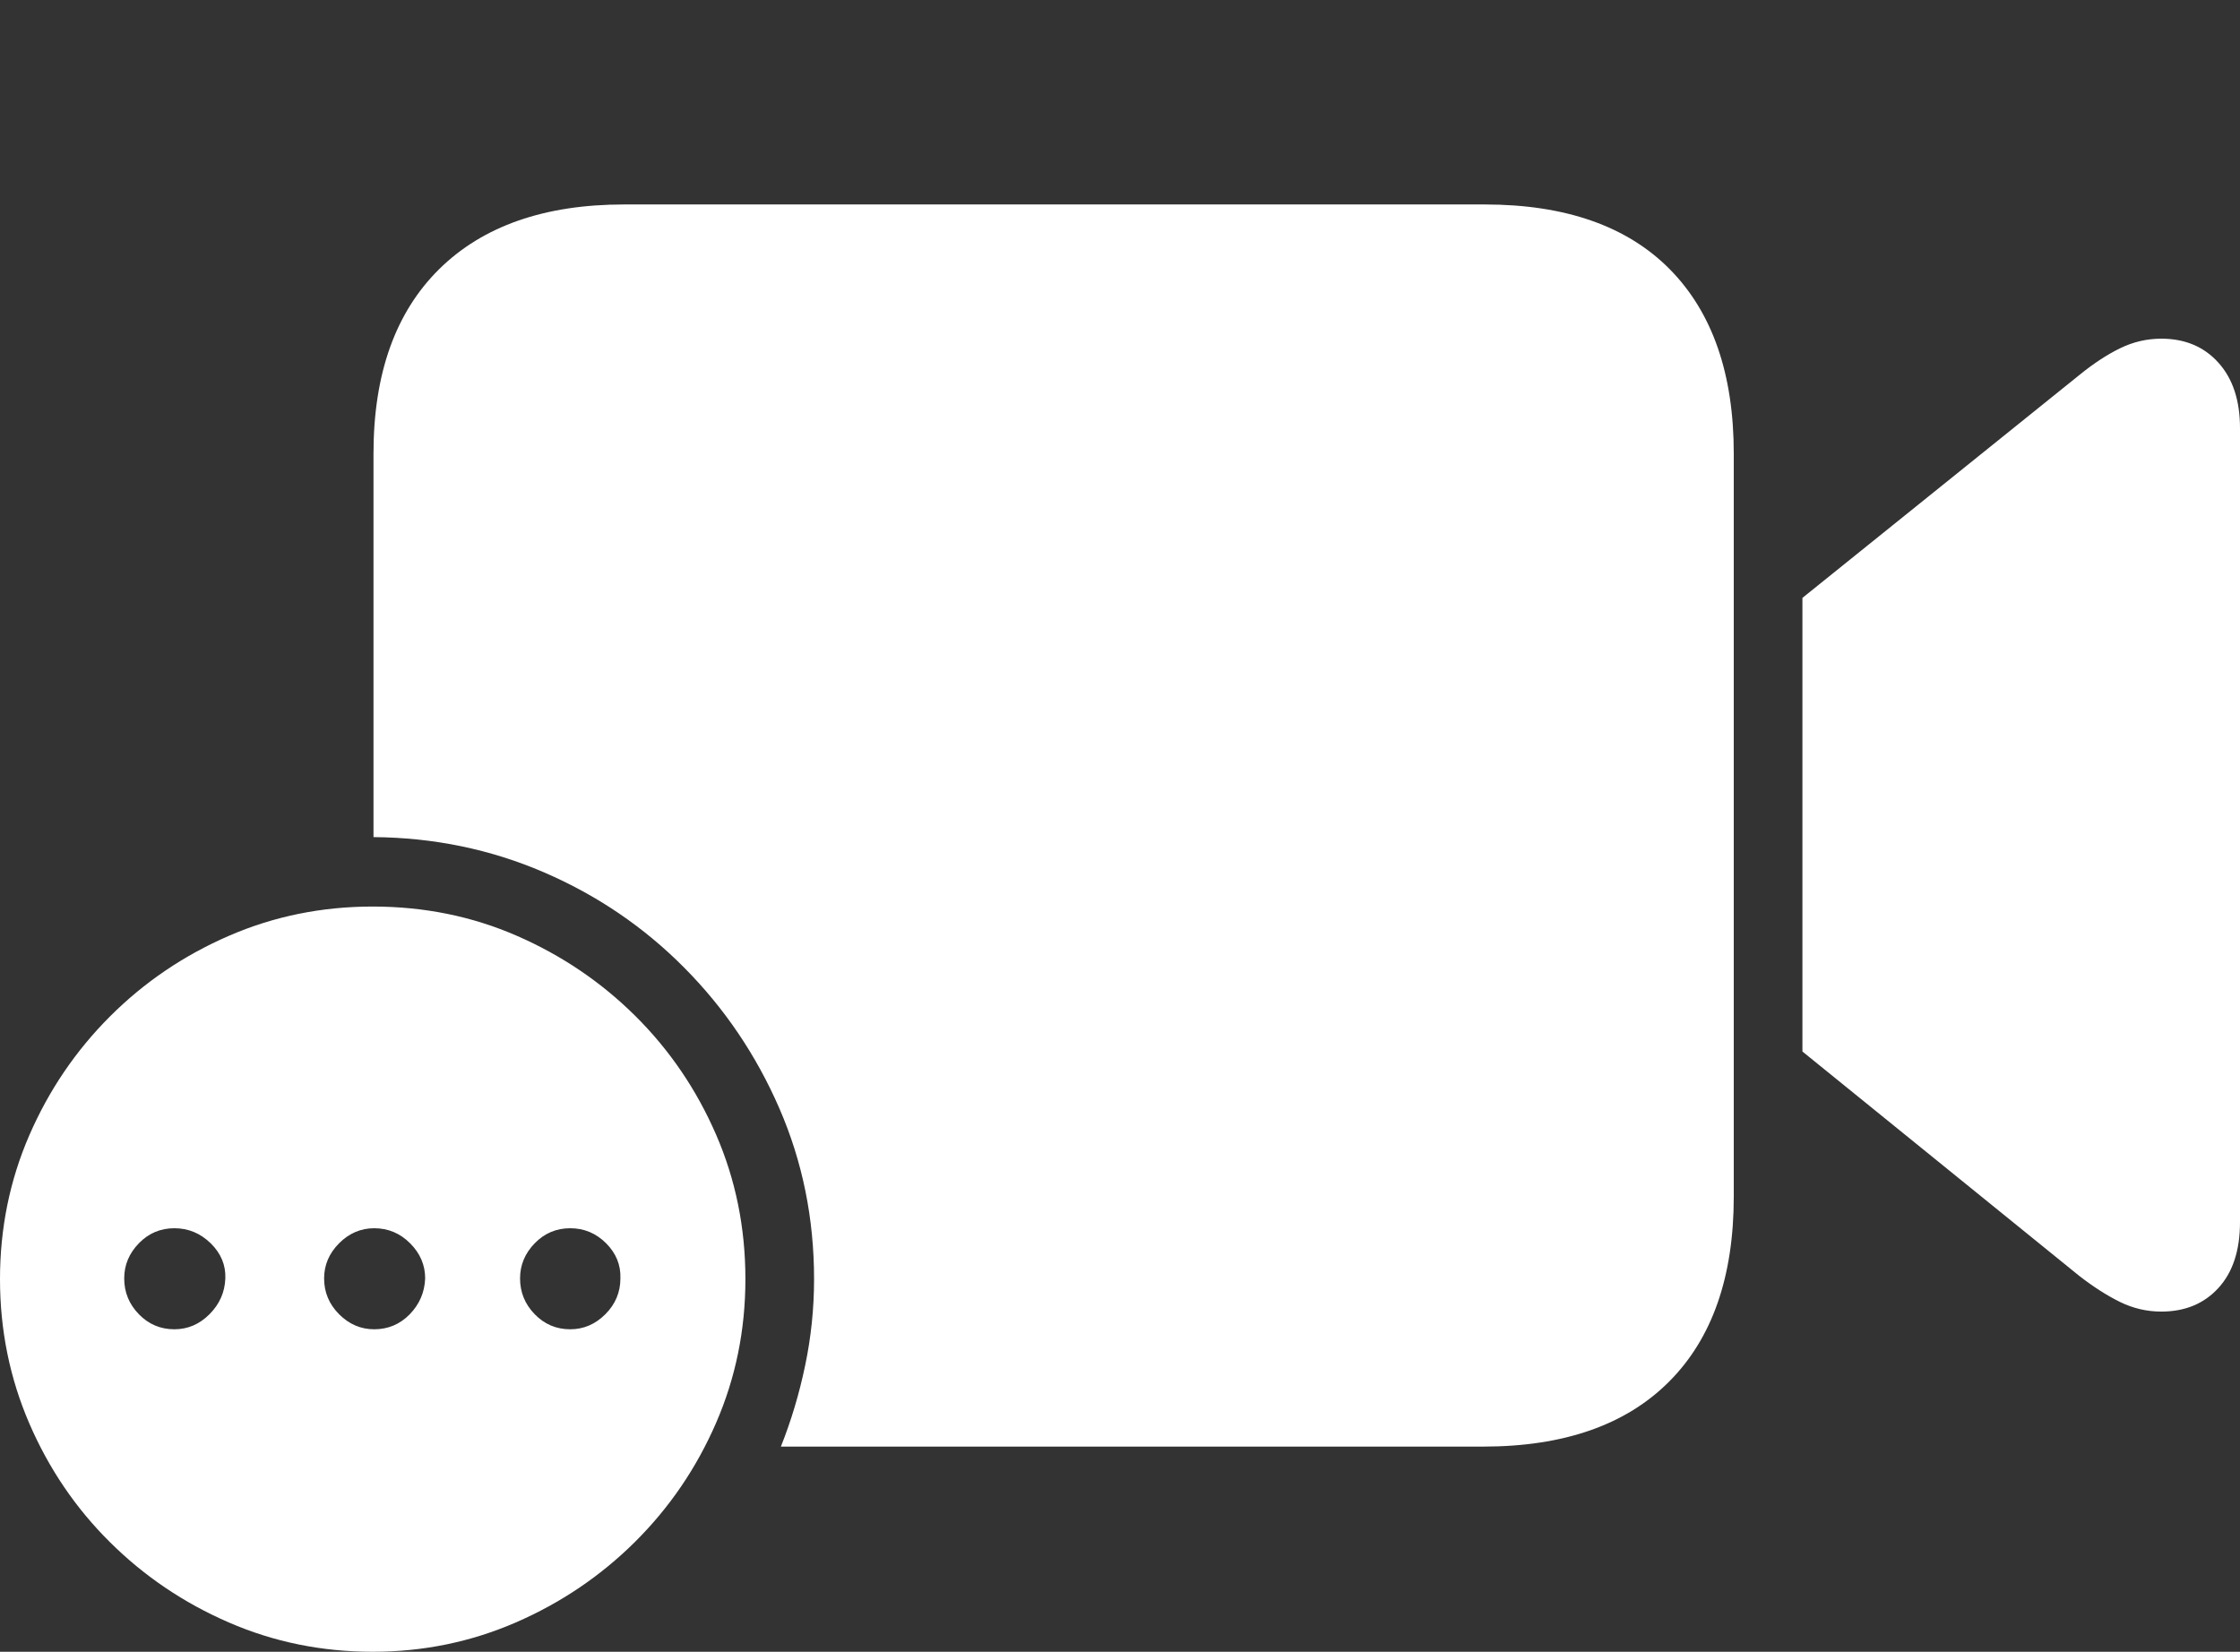 <?xml version="1.0" encoding="UTF-8"?>
<!--Generator: Apple Native CoreSVG 175-->
<!DOCTYPE svg
PUBLIC "-//W3C//DTD SVG 1.1//EN"
       "http://www.w3.org/Graphics/SVG/1.1/DTD/svg11.dtd">
<svg version="1.1" xmlns="http://www.w3.org/2000/svg" xmlns:xlink="http://www.w3.org/1999/xlink" width="28.35" height="20.908">
 <rect width="100%" height="100%" fill="#333333" stroke="none"/>
 <g>
  <rect height="20.908" opacity="0" width="28.35" x="0" y="0"/>
  <path d="M18.789 2.588L7.9 2.588Q6.387 2.588 5.557 3.408Q4.727 4.229 4.727 5.742L4.727 10.596Q5.869 10.605 6.88 11.04Q7.891 11.475 8.657 12.246Q9.424 13.018 9.863 14.028Q10.303 15.039 10.303 16.191Q10.303 16.748 10.19 17.285Q10.078 17.822 9.883 18.311L18.77 18.311Q20.303 18.311 21.123 17.49Q21.943 16.67 21.943 15.146L21.943 5.742Q21.943 4.229 21.133 3.408Q20.322 2.588 18.789 2.588ZM22.812 13.31L26.318 16.152Q26.582 16.357 26.831 16.48Q27.08 16.602 27.354 16.602Q27.803 16.602 28.076 16.304Q28.35 16.006 28.35 15.469L28.35 5.42Q28.35 4.893 28.076 4.59Q27.803 4.287 27.354 4.287Q27.08 4.287 26.831 4.409Q26.582 4.531 26.318 4.746L22.812 7.568ZM4.717 20.908Q5.674 20.908 6.528 20.537Q7.383 20.166 8.037 19.517Q8.691 18.867 9.062 18.013Q9.434 17.158 9.434 16.191Q9.434 15.215 9.062 14.36Q8.691 13.506 8.042 12.861Q7.393 12.217 6.543 11.846Q5.693 11.475 4.717 11.475Q3.75 11.475 2.896 11.846Q2.041 12.217 1.392 12.866Q0.742 13.516 0.371 14.37Q0 15.225 0 16.191Q0 17.158 0.371 18.018Q0.742 18.877 1.392 19.521Q2.041 20.166 2.896 20.537Q3.75 20.908 4.717 20.908ZM2.207 16.826Q1.943 16.826 1.758 16.636Q1.572 16.445 1.572 16.182Q1.572 15.928 1.758 15.737Q1.943 15.547 2.207 15.547Q2.471 15.547 2.666 15.737Q2.861 15.928 2.852 16.182Q2.842 16.445 2.651 16.636Q2.461 16.826 2.207 16.826ZM4.736 16.826Q4.482 16.826 4.292 16.636Q4.102 16.445 4.102 16.182Q4.102 15.928 4.292 15.737Q4.482 15.547 4.736 15.547Q5 15.547 5.19 15.737Q5.381 15.928 5.381 16.182Q5.371 16.445 5.186 16.636Q5 16.826 4.736 16.826ZM7.217 16.826Q6.953 16.826 6.768 16.636Q6.582 16.445 6.582 16.182Q6.582 15.928 6.768 15.737Q6.953 15.547 7.217 15.547Q7.48 15.547 7.671 15.737Q7.861 15.928 7.852 16.182Q7.852 16.445 7.661 16.636Q7.471 16.826 7.217 16.826Z" fill="#ffffff"/>
 </g>
</svg>
